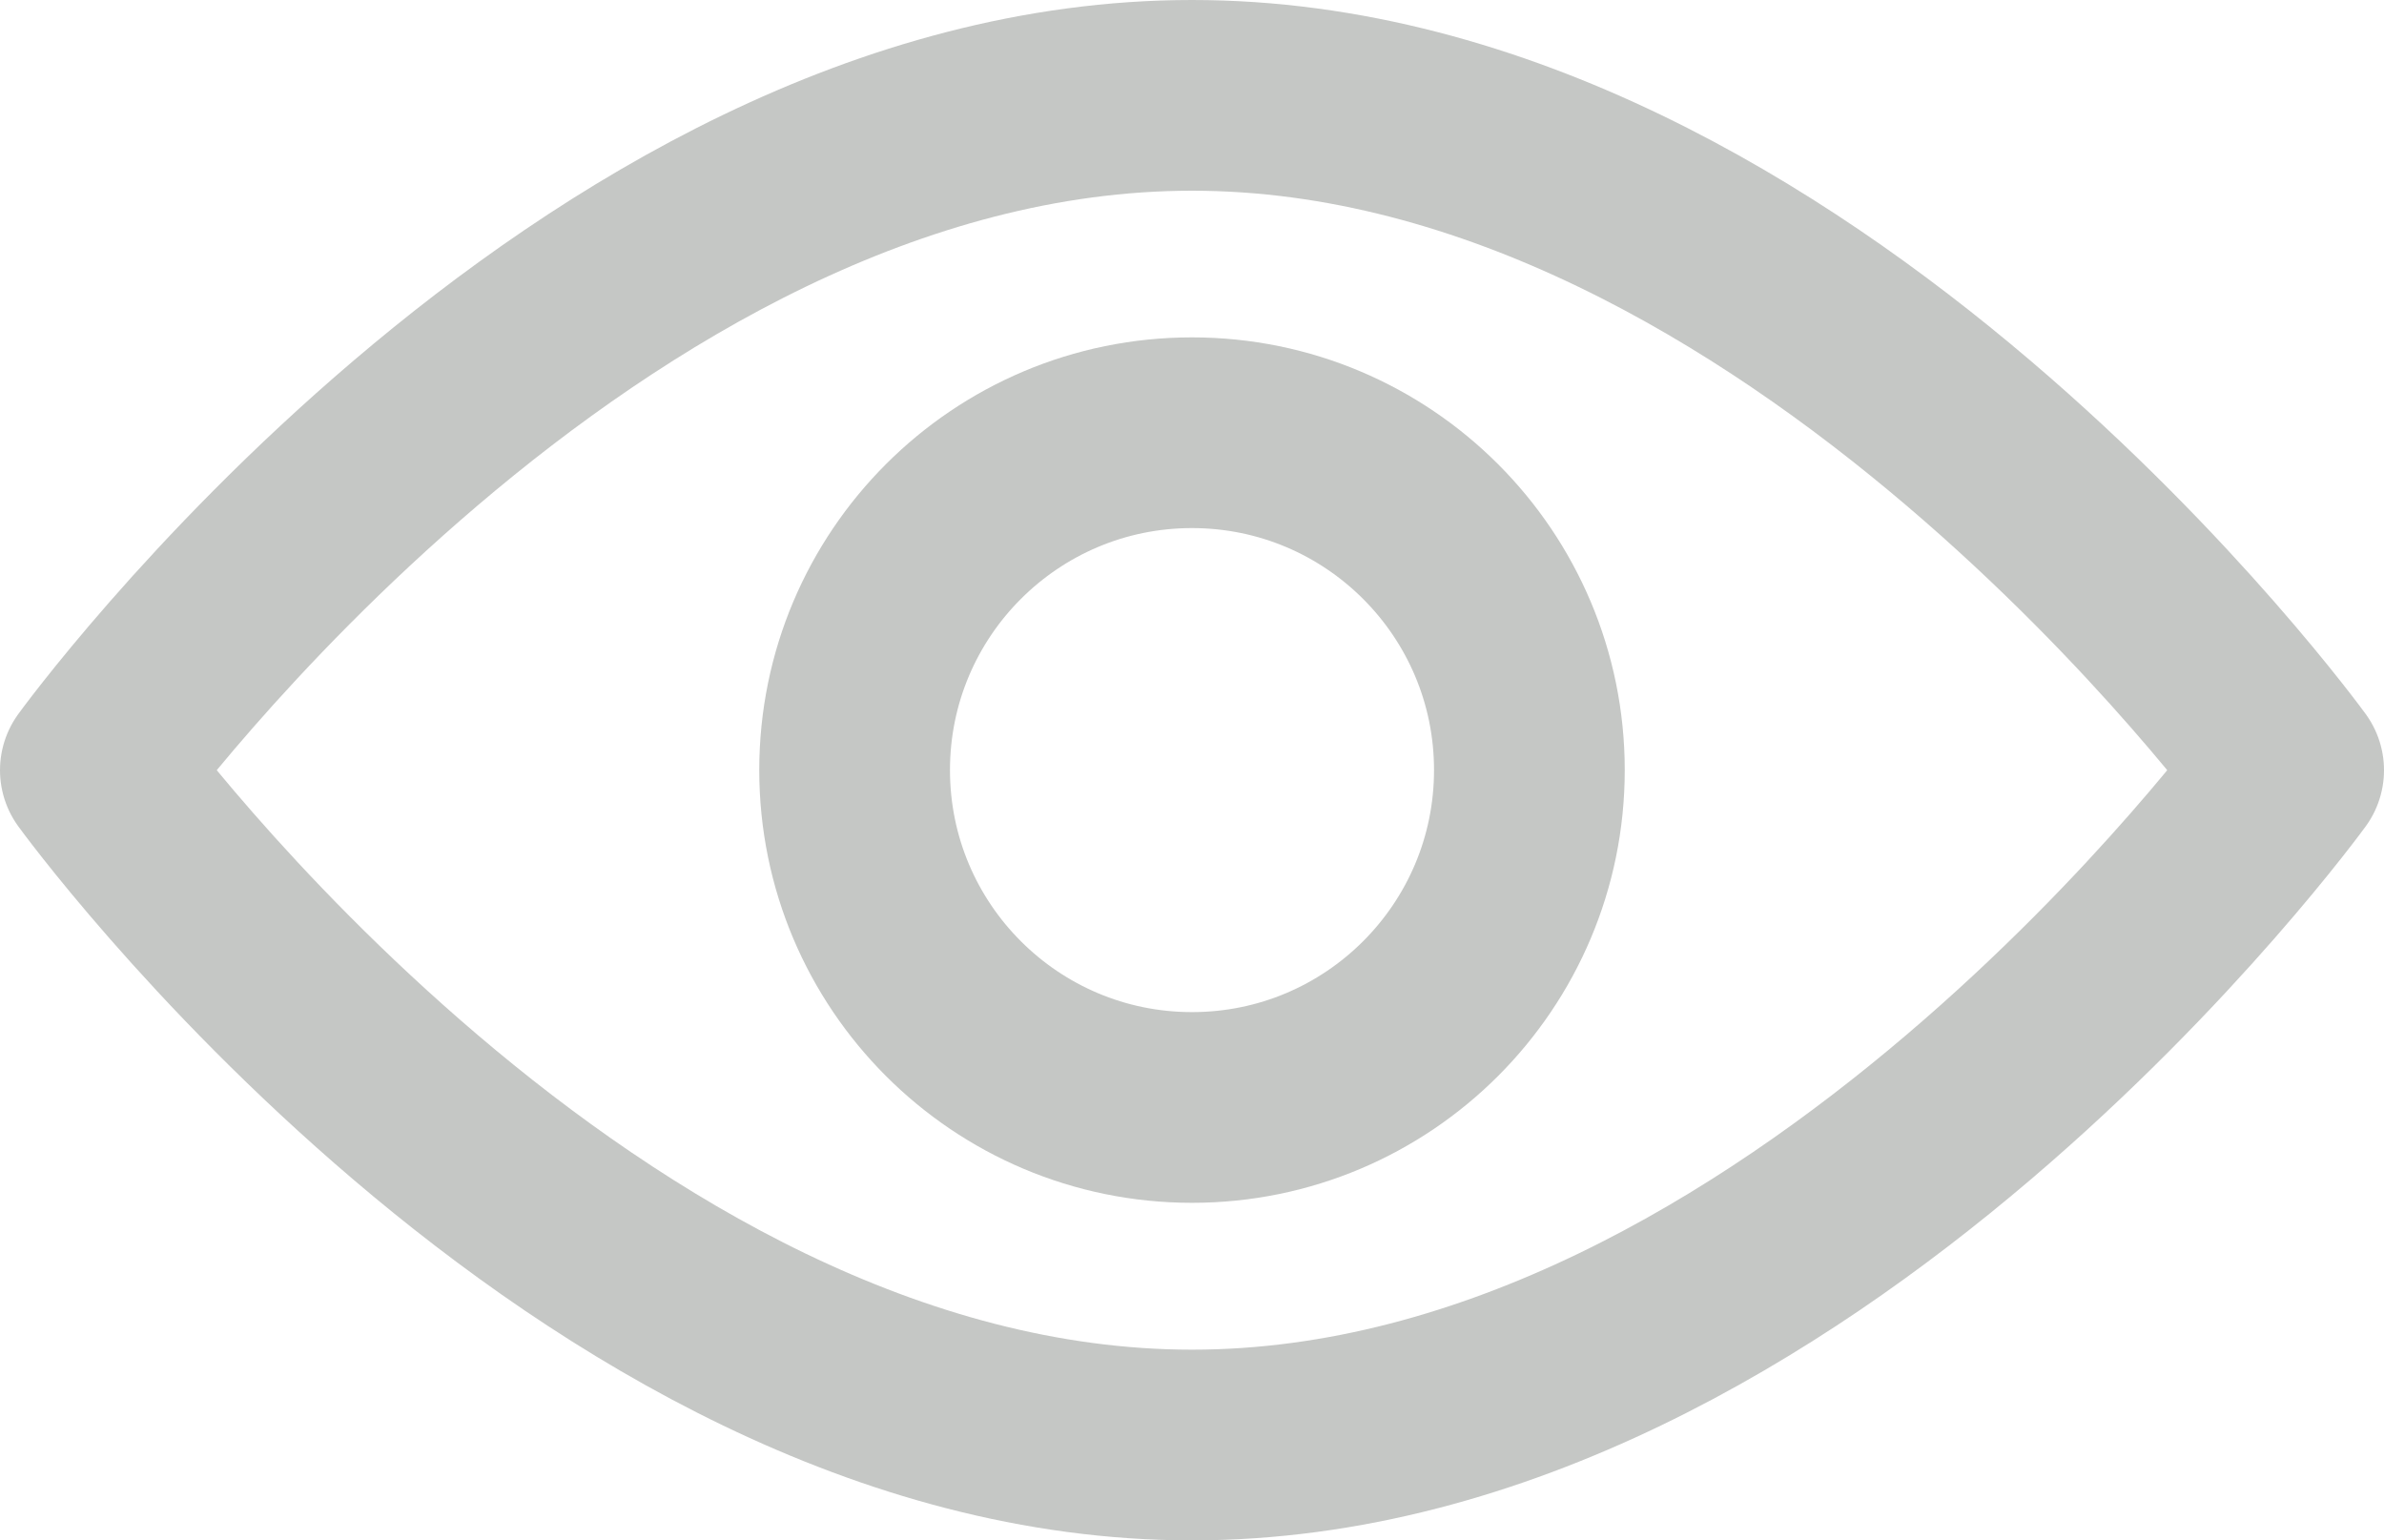 <svg xmlns="http://www.w3.org/2000/svg" width="25" height="16.154" viewBox="0 0 25 16.154"><defs><style>.a{fill:none;stroke:#c5c7c5;stroke-linecap:round;stroke-linejoin:round;stroke-miterlimit:10;stroke-width:2px;}</style></defs><g transform="translate(1 1)"><path class="a" d="M23,7.077s-5.131,7.077-11.5,7.077S0,7.077,0,7.077,5.131,0,11.5,0,23,7.077,23,7.077Z"/><circle class="a" cx="3.538" cy="3.538" r="3.538" transform="translate(7.962 3.538)"/></g></svg>